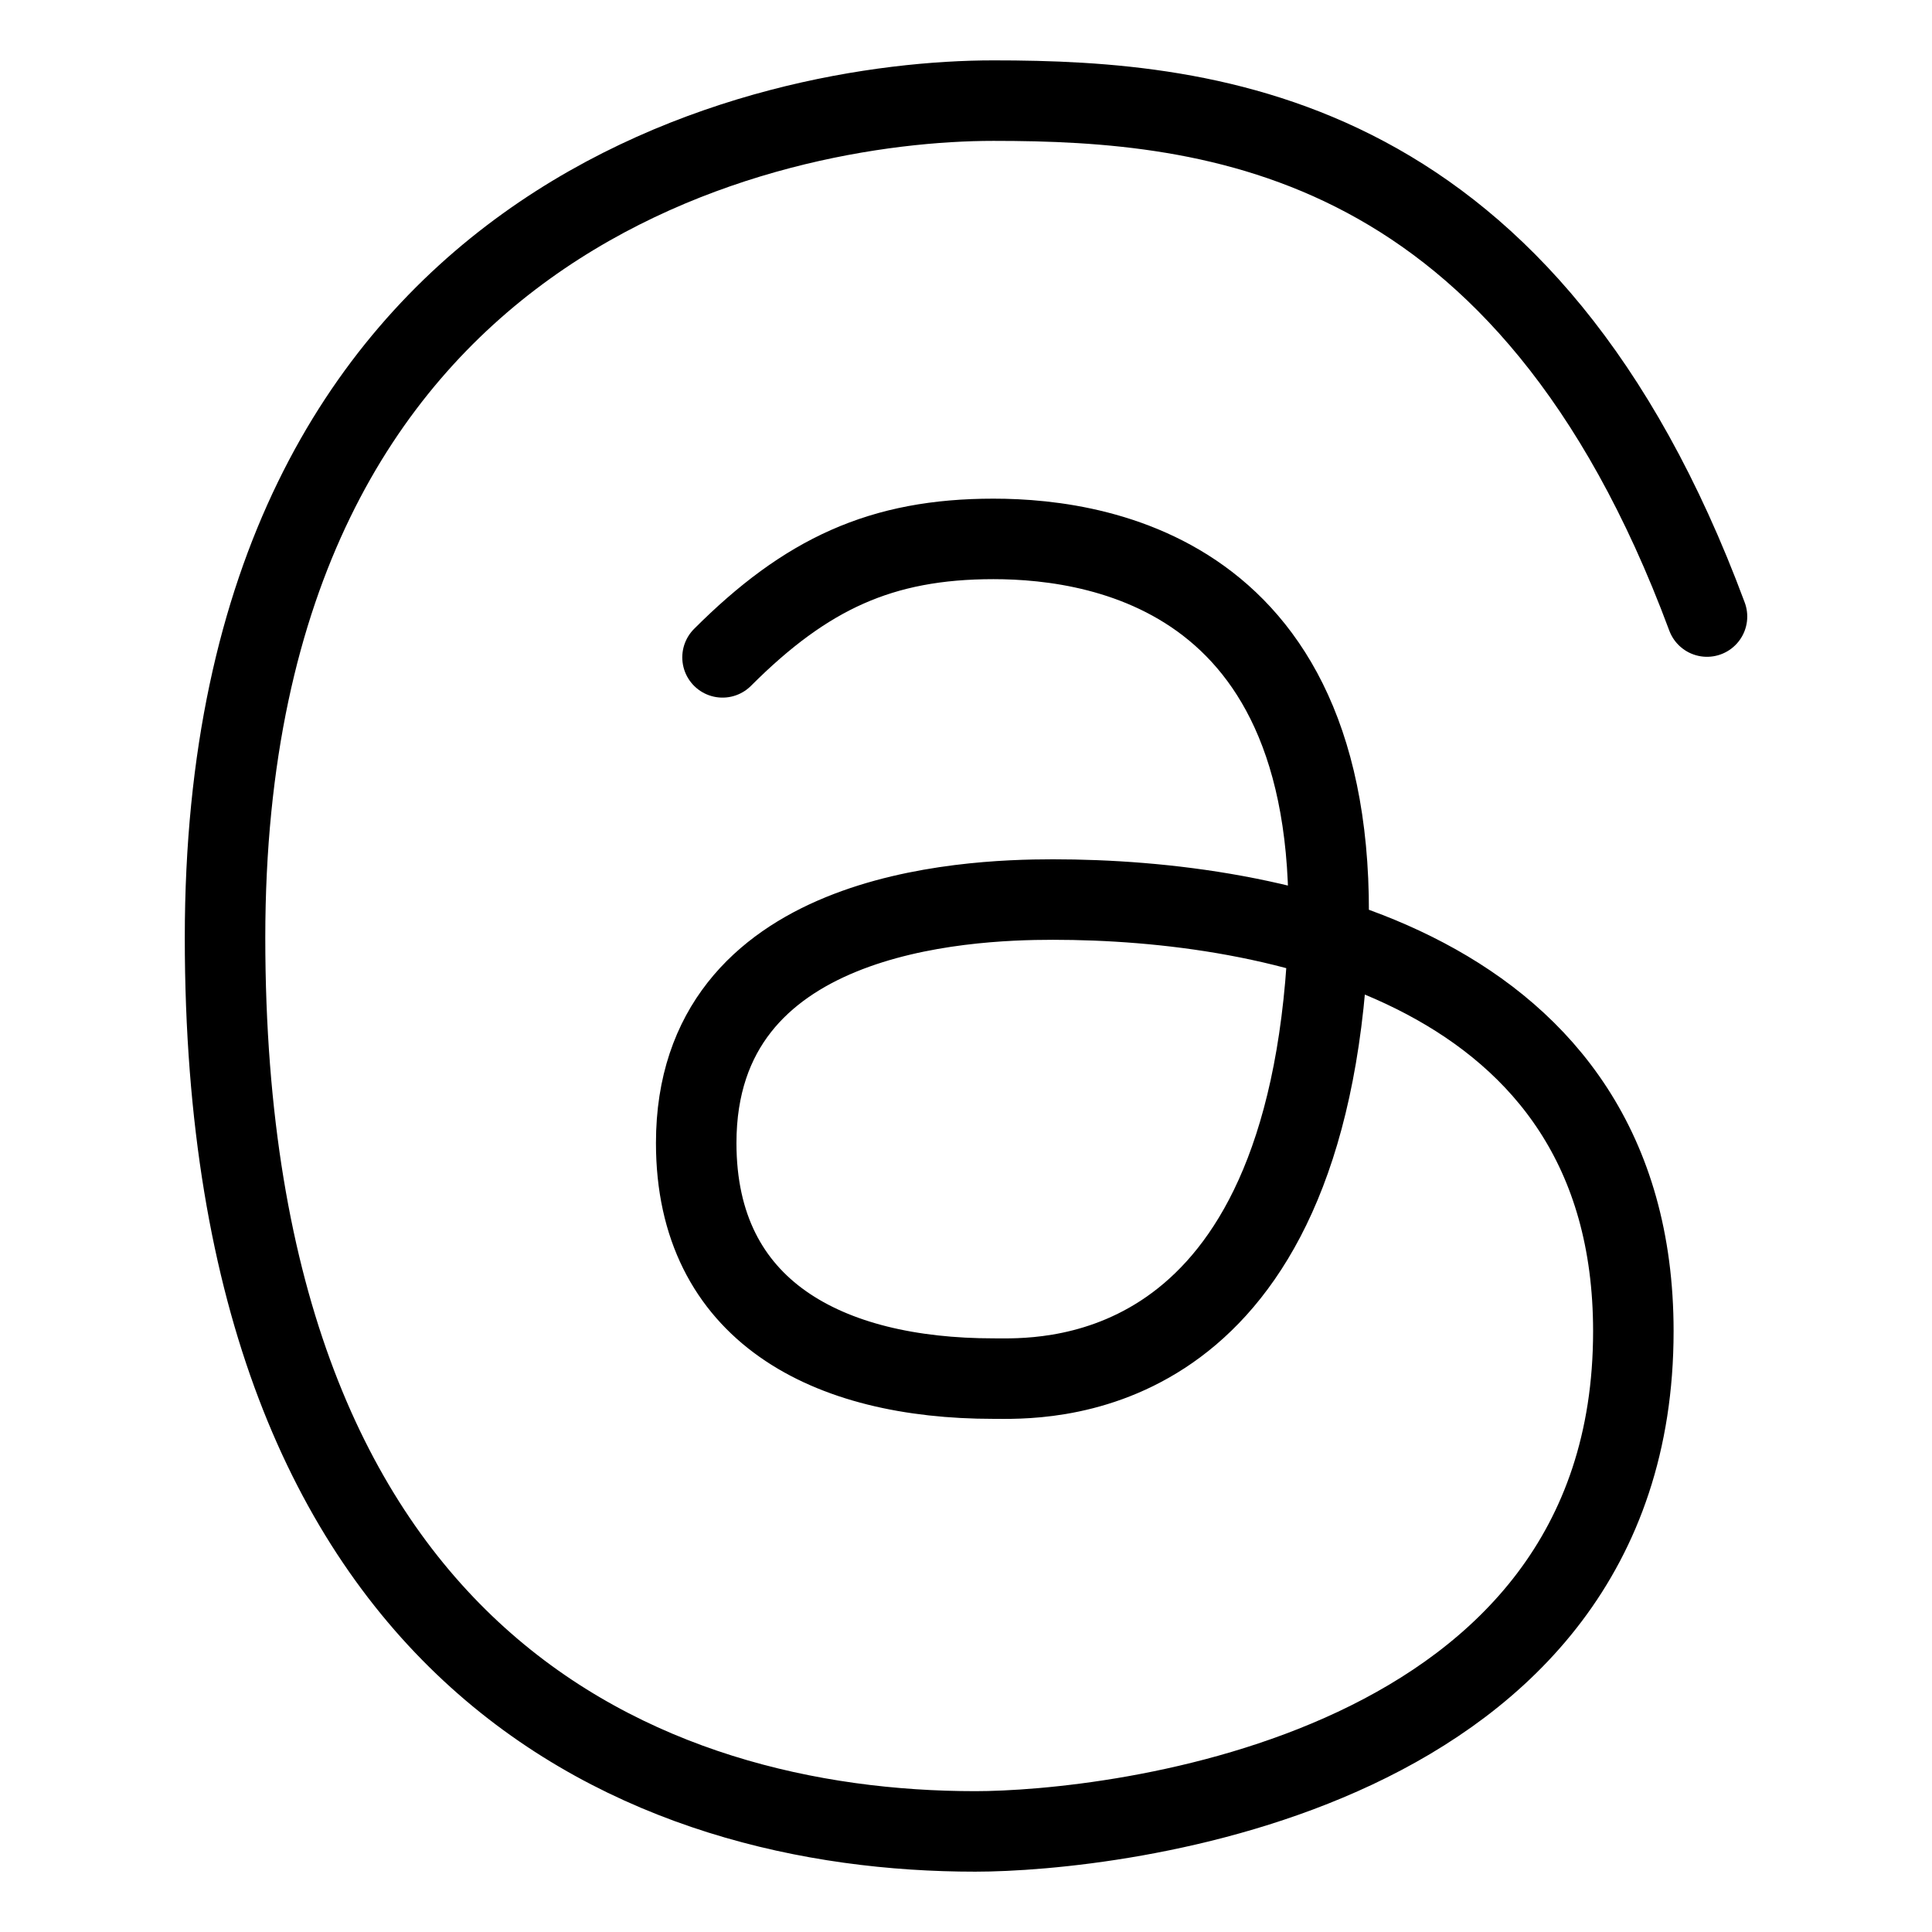 <?xml version="1.0" encoding="UTF-8"?><svg id="b" xmlns="http://www.w3.org/2000/svg" viewBox="0 0 48 48"><defs><style>.c{stroke-width:2px;fill:none;stroke:#000;stroke-linecap:round;stroke-linejoin:round;}</style></defs><path class="c" d="m17.951,16.332c2.076-2.076,3.947-2.943,6.731-2.943s9.128.981,8.245,11.085c-.883,10.104-7.138,9.777-8.245,9.777-4.115,0-7.385-1.668-7.385-5.853,0-5.753,6.638-6.049,8.862-6.049,5.428,0,14.421,1.651,14.421,10.726,0,11.053-12.982,12.426-16.35,12.426-8.11,0-18.639-4.12-18.639-22.203S19.184,2.5,24.682,2.5s13.264.801,17.728,12.818"/></svg>